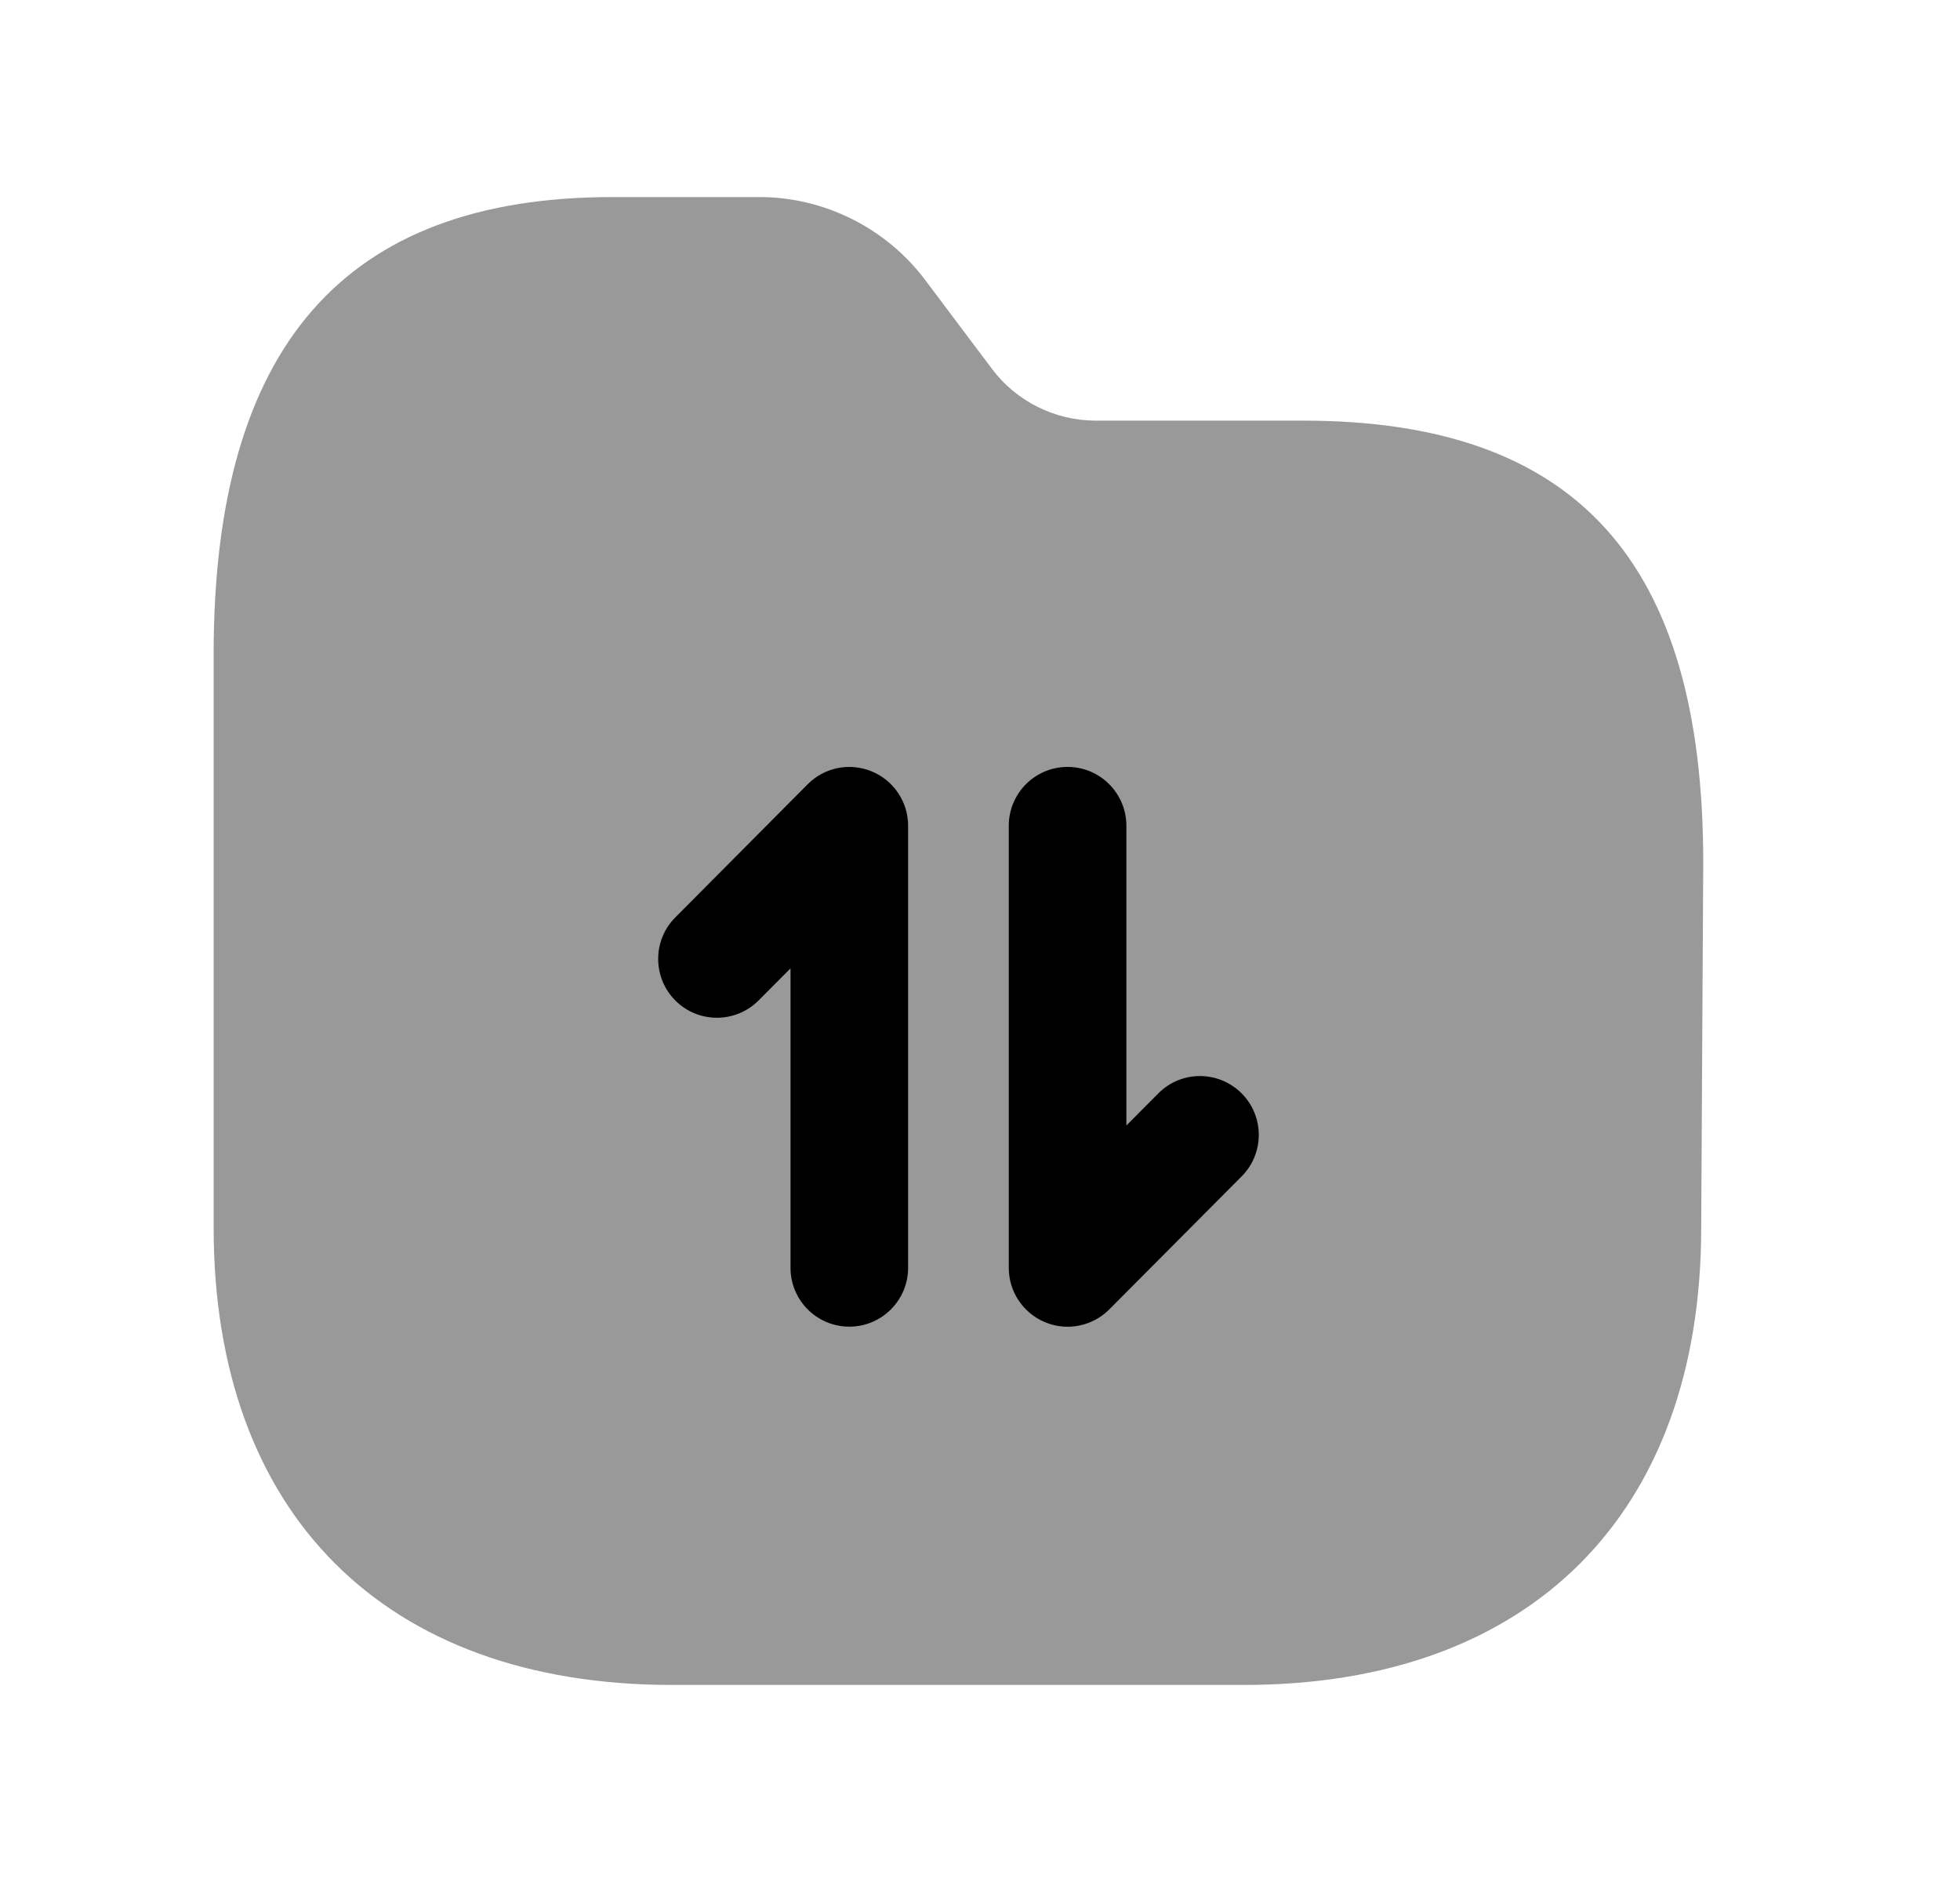<svg width="25" height="24" viewBox="0 0 25 24" fill="none" xmlns="http://www.w3.org/2000/svg">
<path opacity="0.4" fill-rule="evenodd" clip-rule="evenodd" d="M16.62 5.364H13.968C13.454 5.362 12.963 5.117 12.655 4.707L11.799 3.568C11.302 2.908 10.513 2.513 9.688 2.513H7.813C4.389 2.513 2.725 4.42 2.725 8.342V15.654C2.725 19.306 4.91 21.487 8.57 21.487H15.866C19.518 21.487 21.699 19.306 21.699 15.657L21.725 10.999C21.725 7.154 20.103 5.364 16.62 5.364Z" fill="black"/>
<path fill-rule="evenodd" clip-rule="evenodd" d="M15.837 15.002L14.149 16.698C14.005 16.842 13.813 16.919 13.617 16.919C13.521 16.919 13.424 16.9 13.331 16.862C13.051 16.746 12.867 16.473 12.867 16.169V10.53C12.867 10.116 13.203 9.78 13.617 9.78C14.031 9.78 14.367 10.116 14.367 10.53V14.353L14.775 13.943C15.066 13.649 15.541 13.649 15.835 13.941C16.128 14.233 16.13 14.708 15.837 15.002ZM11.583 16.168C11.583 16.582 11.247 16.918 10.833 16.918C10.419 16.918 10.083 16.582 10.083 16.168V12.349L9.677 12.757C9.385 13.051 8.91 13.053 8.616 12.761C8.323 12.469 8.321 11.993 8.613 11.7L10.301 10.002C10.515 9.786 10.837 9.721 11.119 9.837C11.4 9.953 11.583 10.227 11.583 10.53V16.168Z" fill="black"/>
</svg>